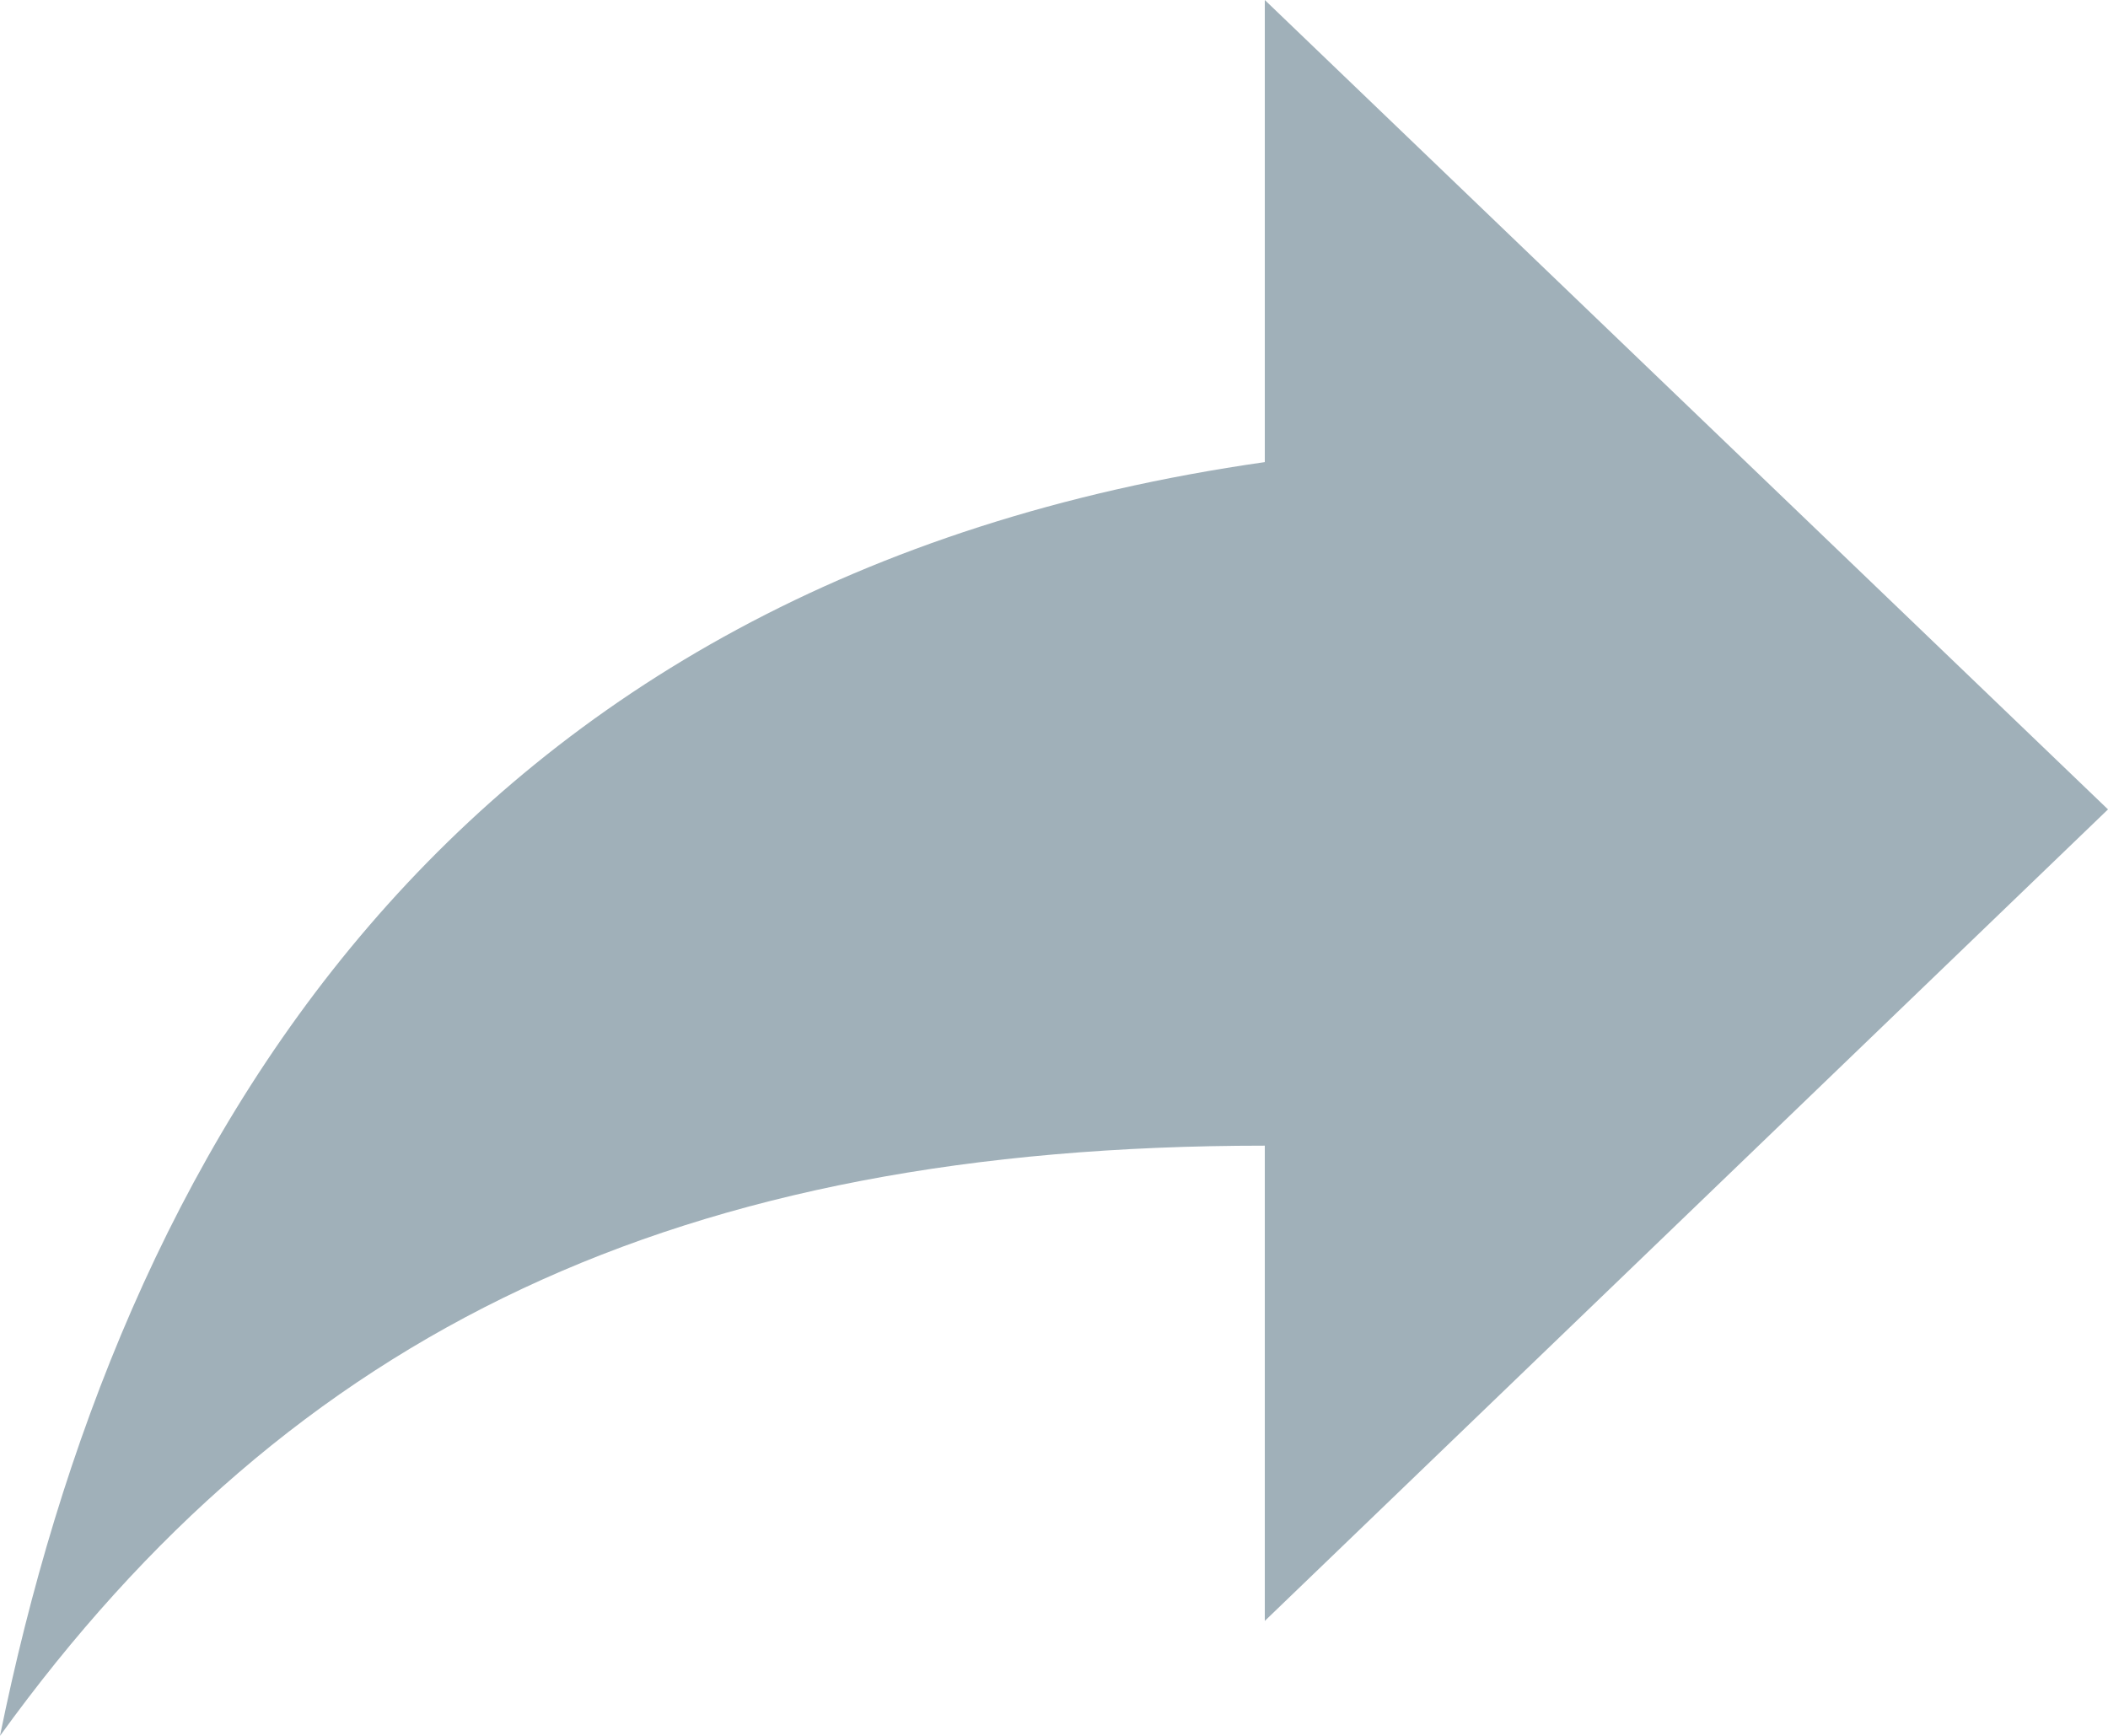 <svg width="17" height="14" viewBox="0 0 17 14" version="1.1" xmlns="http://www.w3.org/2000/svg" xmlns:xlink="http://www.w3.org/1999/xlink">
<title>Shape</title>
<desc>Created using Figma</desc>
<g id="Canvas" transform="translate(-6450 -328)">
<g id="Shape">
<use xlink:href="#path0_fill" transform="translate(6450 328)" fill="#A0B0B9"/>
</g>
</g>
<defs>
<path id="path0_fill" fill-rule="evenodd" d="M 10.2 13.073L 10.2 9.24C 5.474 9.24 2.363 10.728 0 14C 0.952 9.328 3.587 4.672 10.2 3.727L 10.2 0L 17 6.528L 10.2 13.073Z"/>
</defs>
</svg>
